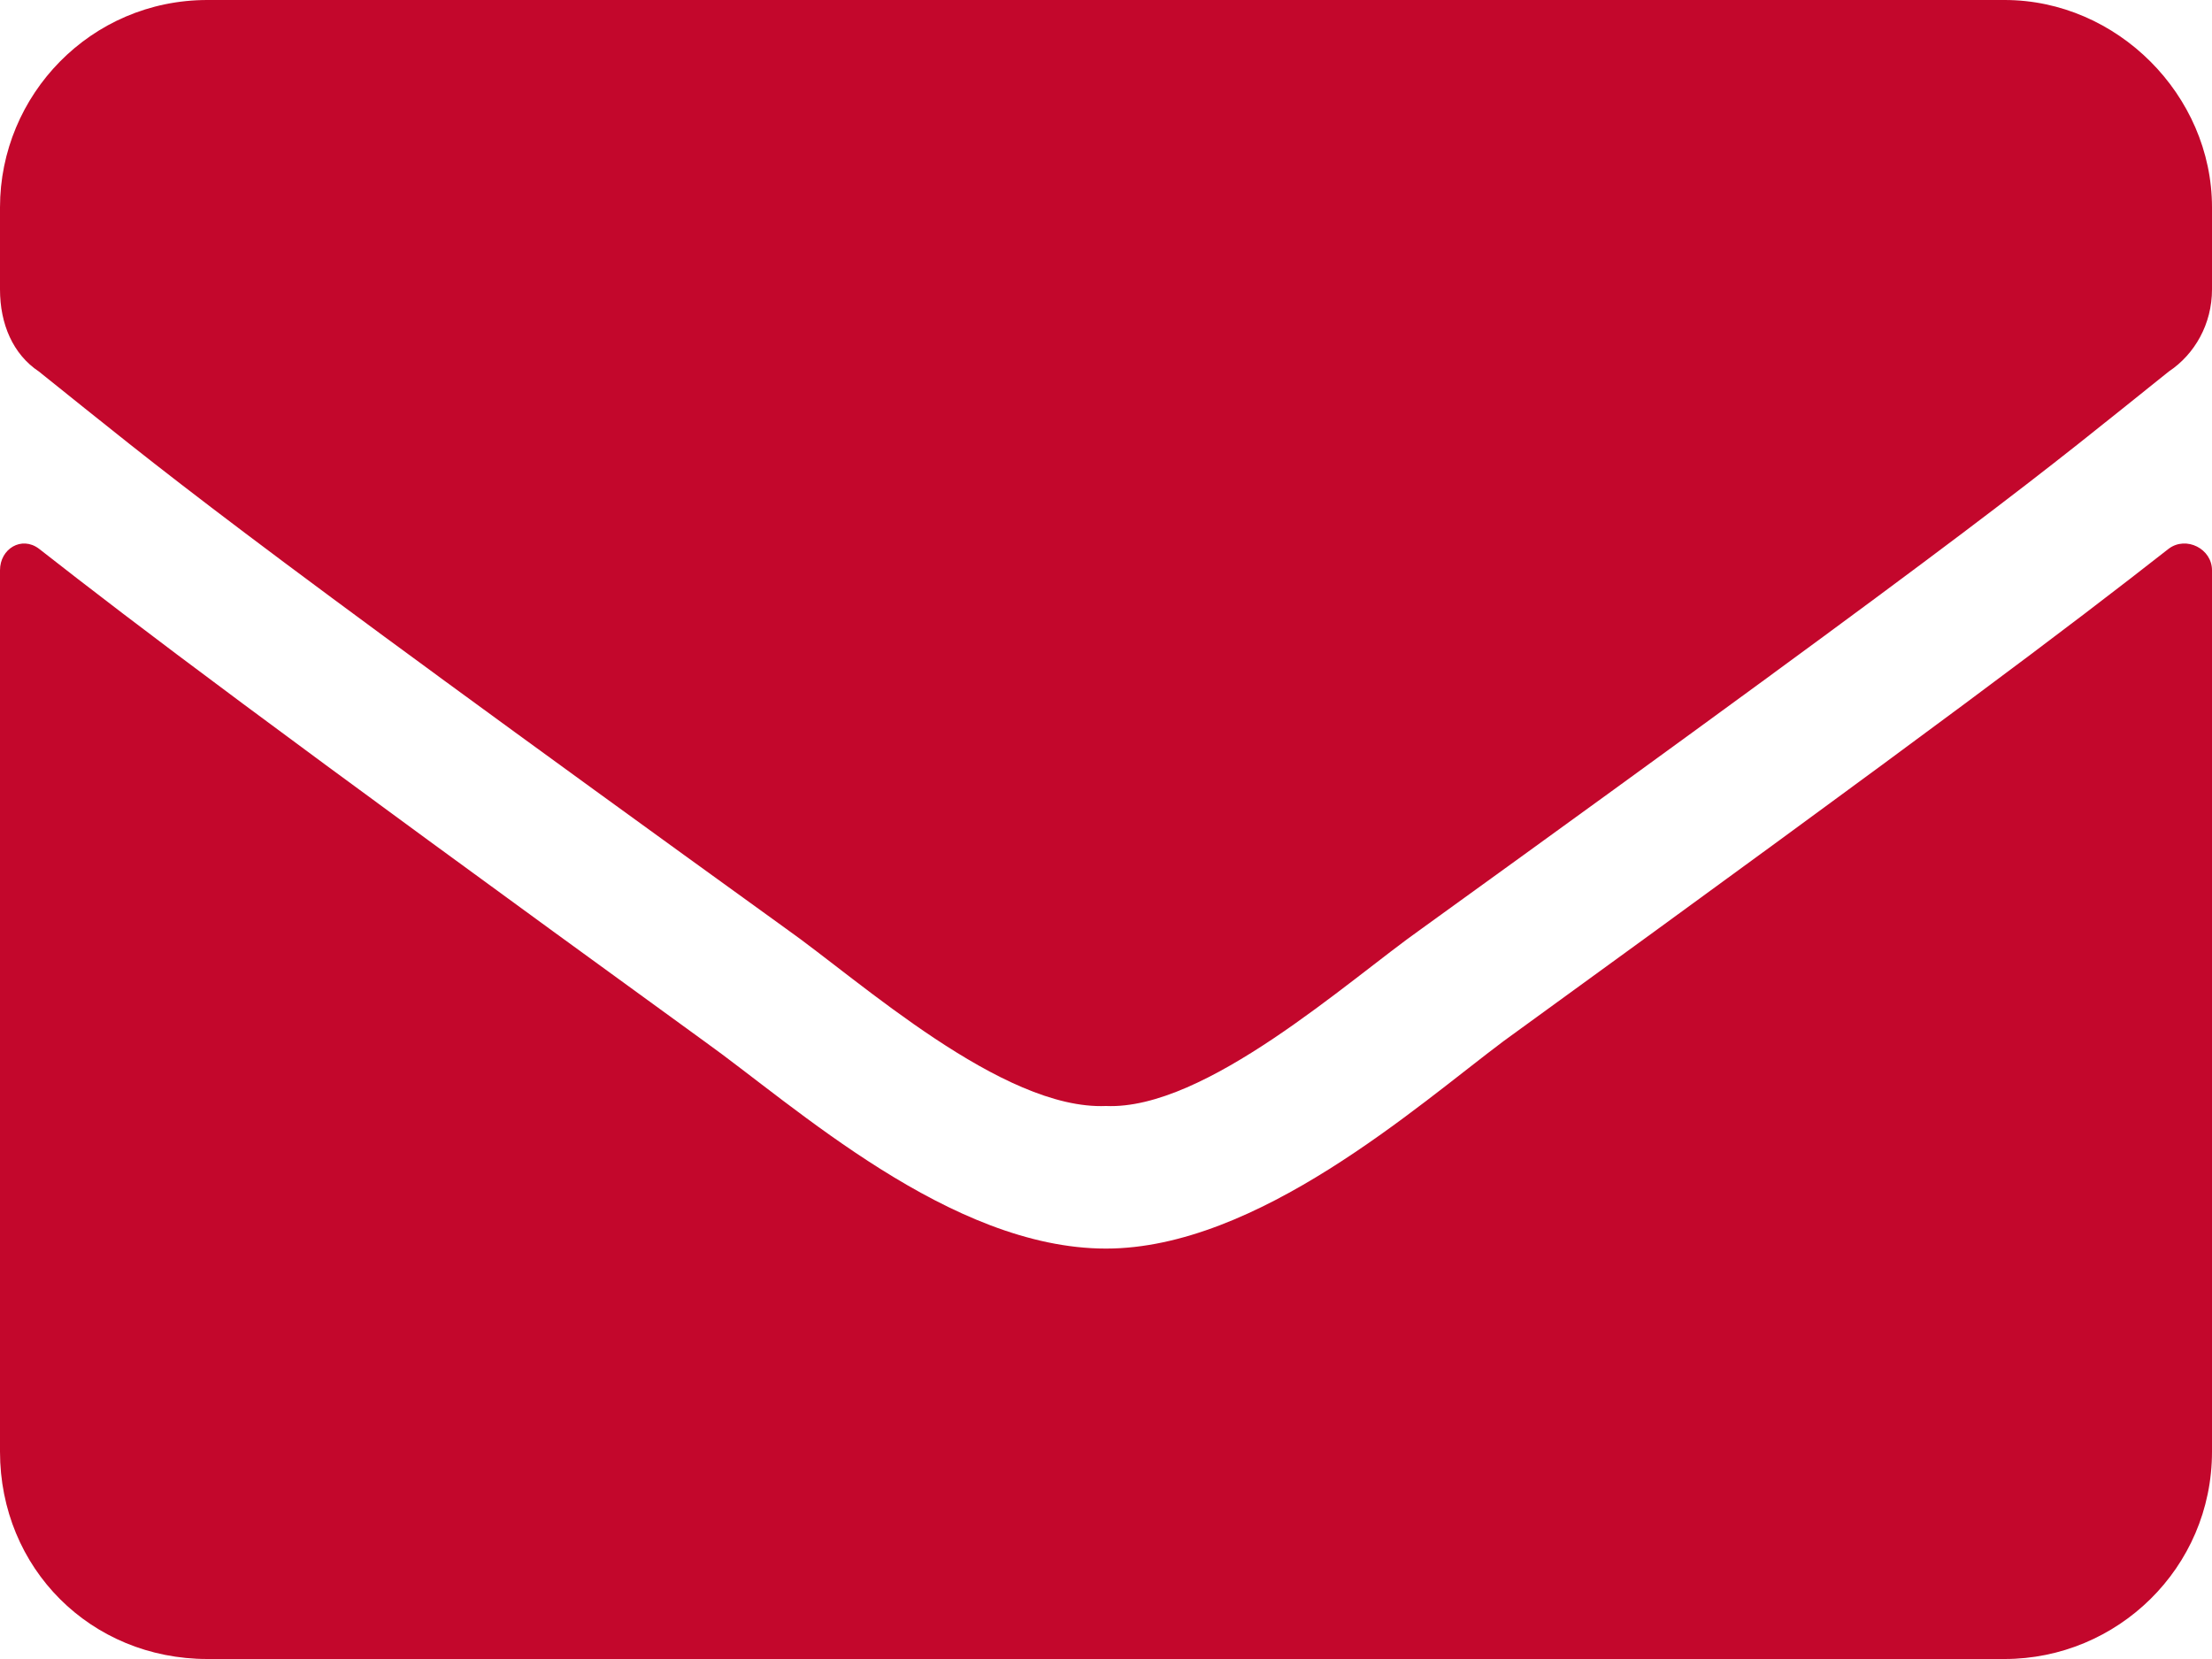 <svg width="48" height="36" viewBox="0 0 48 36" fill="none" xmlns="http://www.w3.org/2000/svg">
<path d="M47.062 11.906C44.906 13.594 42.188 15.656 32.625 22.594C30.75 24 27.281 27.094 24 27.094C20.625 27.094 17.25 24 15.281 22.594C5.719 15.656 3 13.594 0.844 11.906C0.469 11.625 0 11.906 0 12.375V31.5C0 34.031 1.969 36 4.5 36H43.5C45.938 36 48 34.031 48 31.5V12.375C48 11.906 47.438 11.625 47.062 11.906ZM24 24C26.156 24.094 29.25 21.281 30.844 20.156C43.312 11.156 44.25 10.312 47.062 8.062C47.625 7.688 48 7.031 48 6.281V4.5C48 2.062 45.938 0 43.5 0H4.5C1.969 0 0 2.062 0 4.5V6.281C0 7.031 0.281 7.688 0.844 8.062C3.656 10.312 4.594 11.156 17.062 20.156C18.656 21.281 21.75 24.094 24 24Z" fill="#C3072C"/>
</svg>
